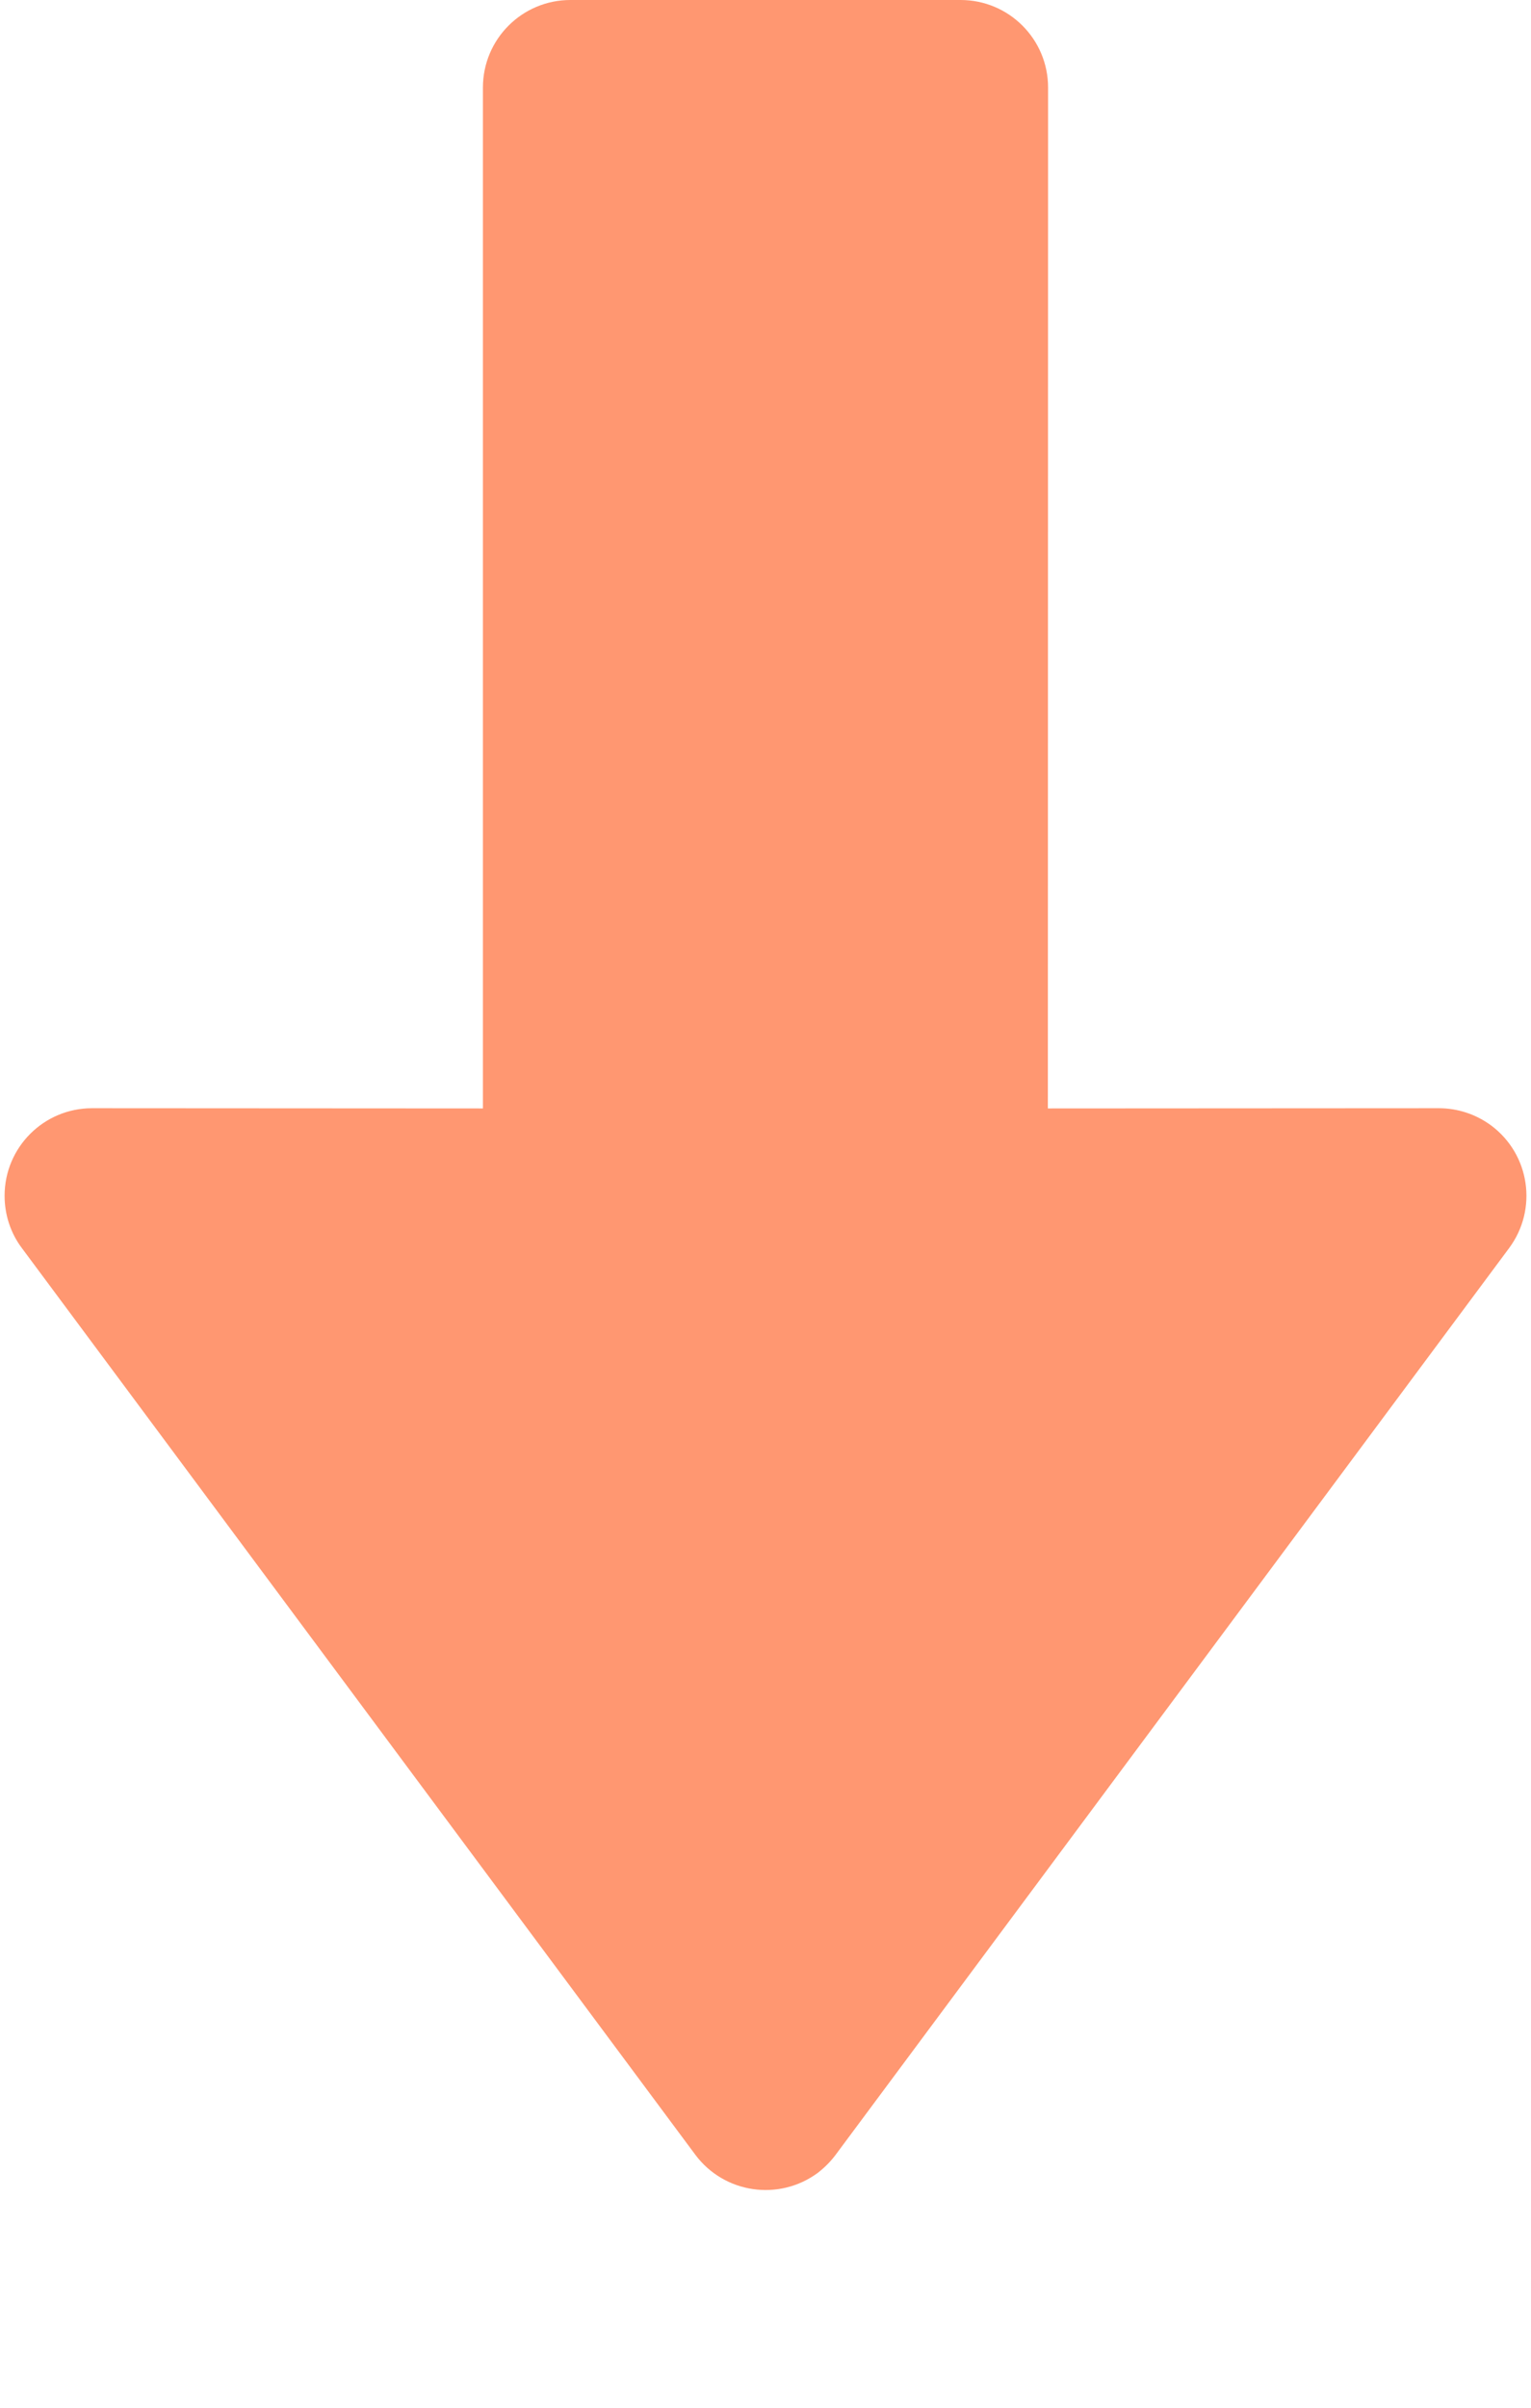 <?xml version="1.0" encoding="UTF-8"?>
<svg width="7px" height="11px" viewBox="0 0 7 11" version="1.1" xmlns="http://www.w3.org/2000/svg" xmlns:xlink="http://www.w3.org/1999/xlink">
    <title>形状结合备份 27</title>
    <g id="正式" stroke="none" stroke-width="1" fill="none" fill-rule="evenodd">
        <g id="01报表统计" transform="translate(-975, -2266)" fill="#FF9771" fill-rule="nonzero">
            <g id="编组-21" transform="translate(188, 2107)">
                <g id="编组-64" transform="translate(20, 78)">
                    <g id="编组-71" transform="translate(695, 24)">
                        <g id="形状结合备份-27" transform="translate(72, 57)">
                            <path d="M3.739,0.073 C3.77,0.097 3.798,0.125 3.821,0.156 L6.9,4.298 C7.032,4.476 6.995,4.726 6.818,4.858 C6.749,4.909 6.665,4.937 6.579,4.937 L4.791,4.936 L4.792,9.6 C4.792,9.821 4.613,10 4.392,10 L2.608,10 C2.387,10 2.208,9.821 2.208,9.6 L2.208,4.936 L0.421,4.937 C0.2,4.937 0.021,4.758 0.021,4.537 C0.021,4.451 0.048,4.367 0.1,4.298 L3.179,0.156 C3.311,-0.021 3.561,-0.058 3.739,0.073 Z" id="形状结合备份-17" transform="translate(3.5, 5) scale(1, -1) translate(-3.5, -5) "></path>
                        </g>
                    </g>
                </g>
            </g>
        </g>
    </g>
</svg>
